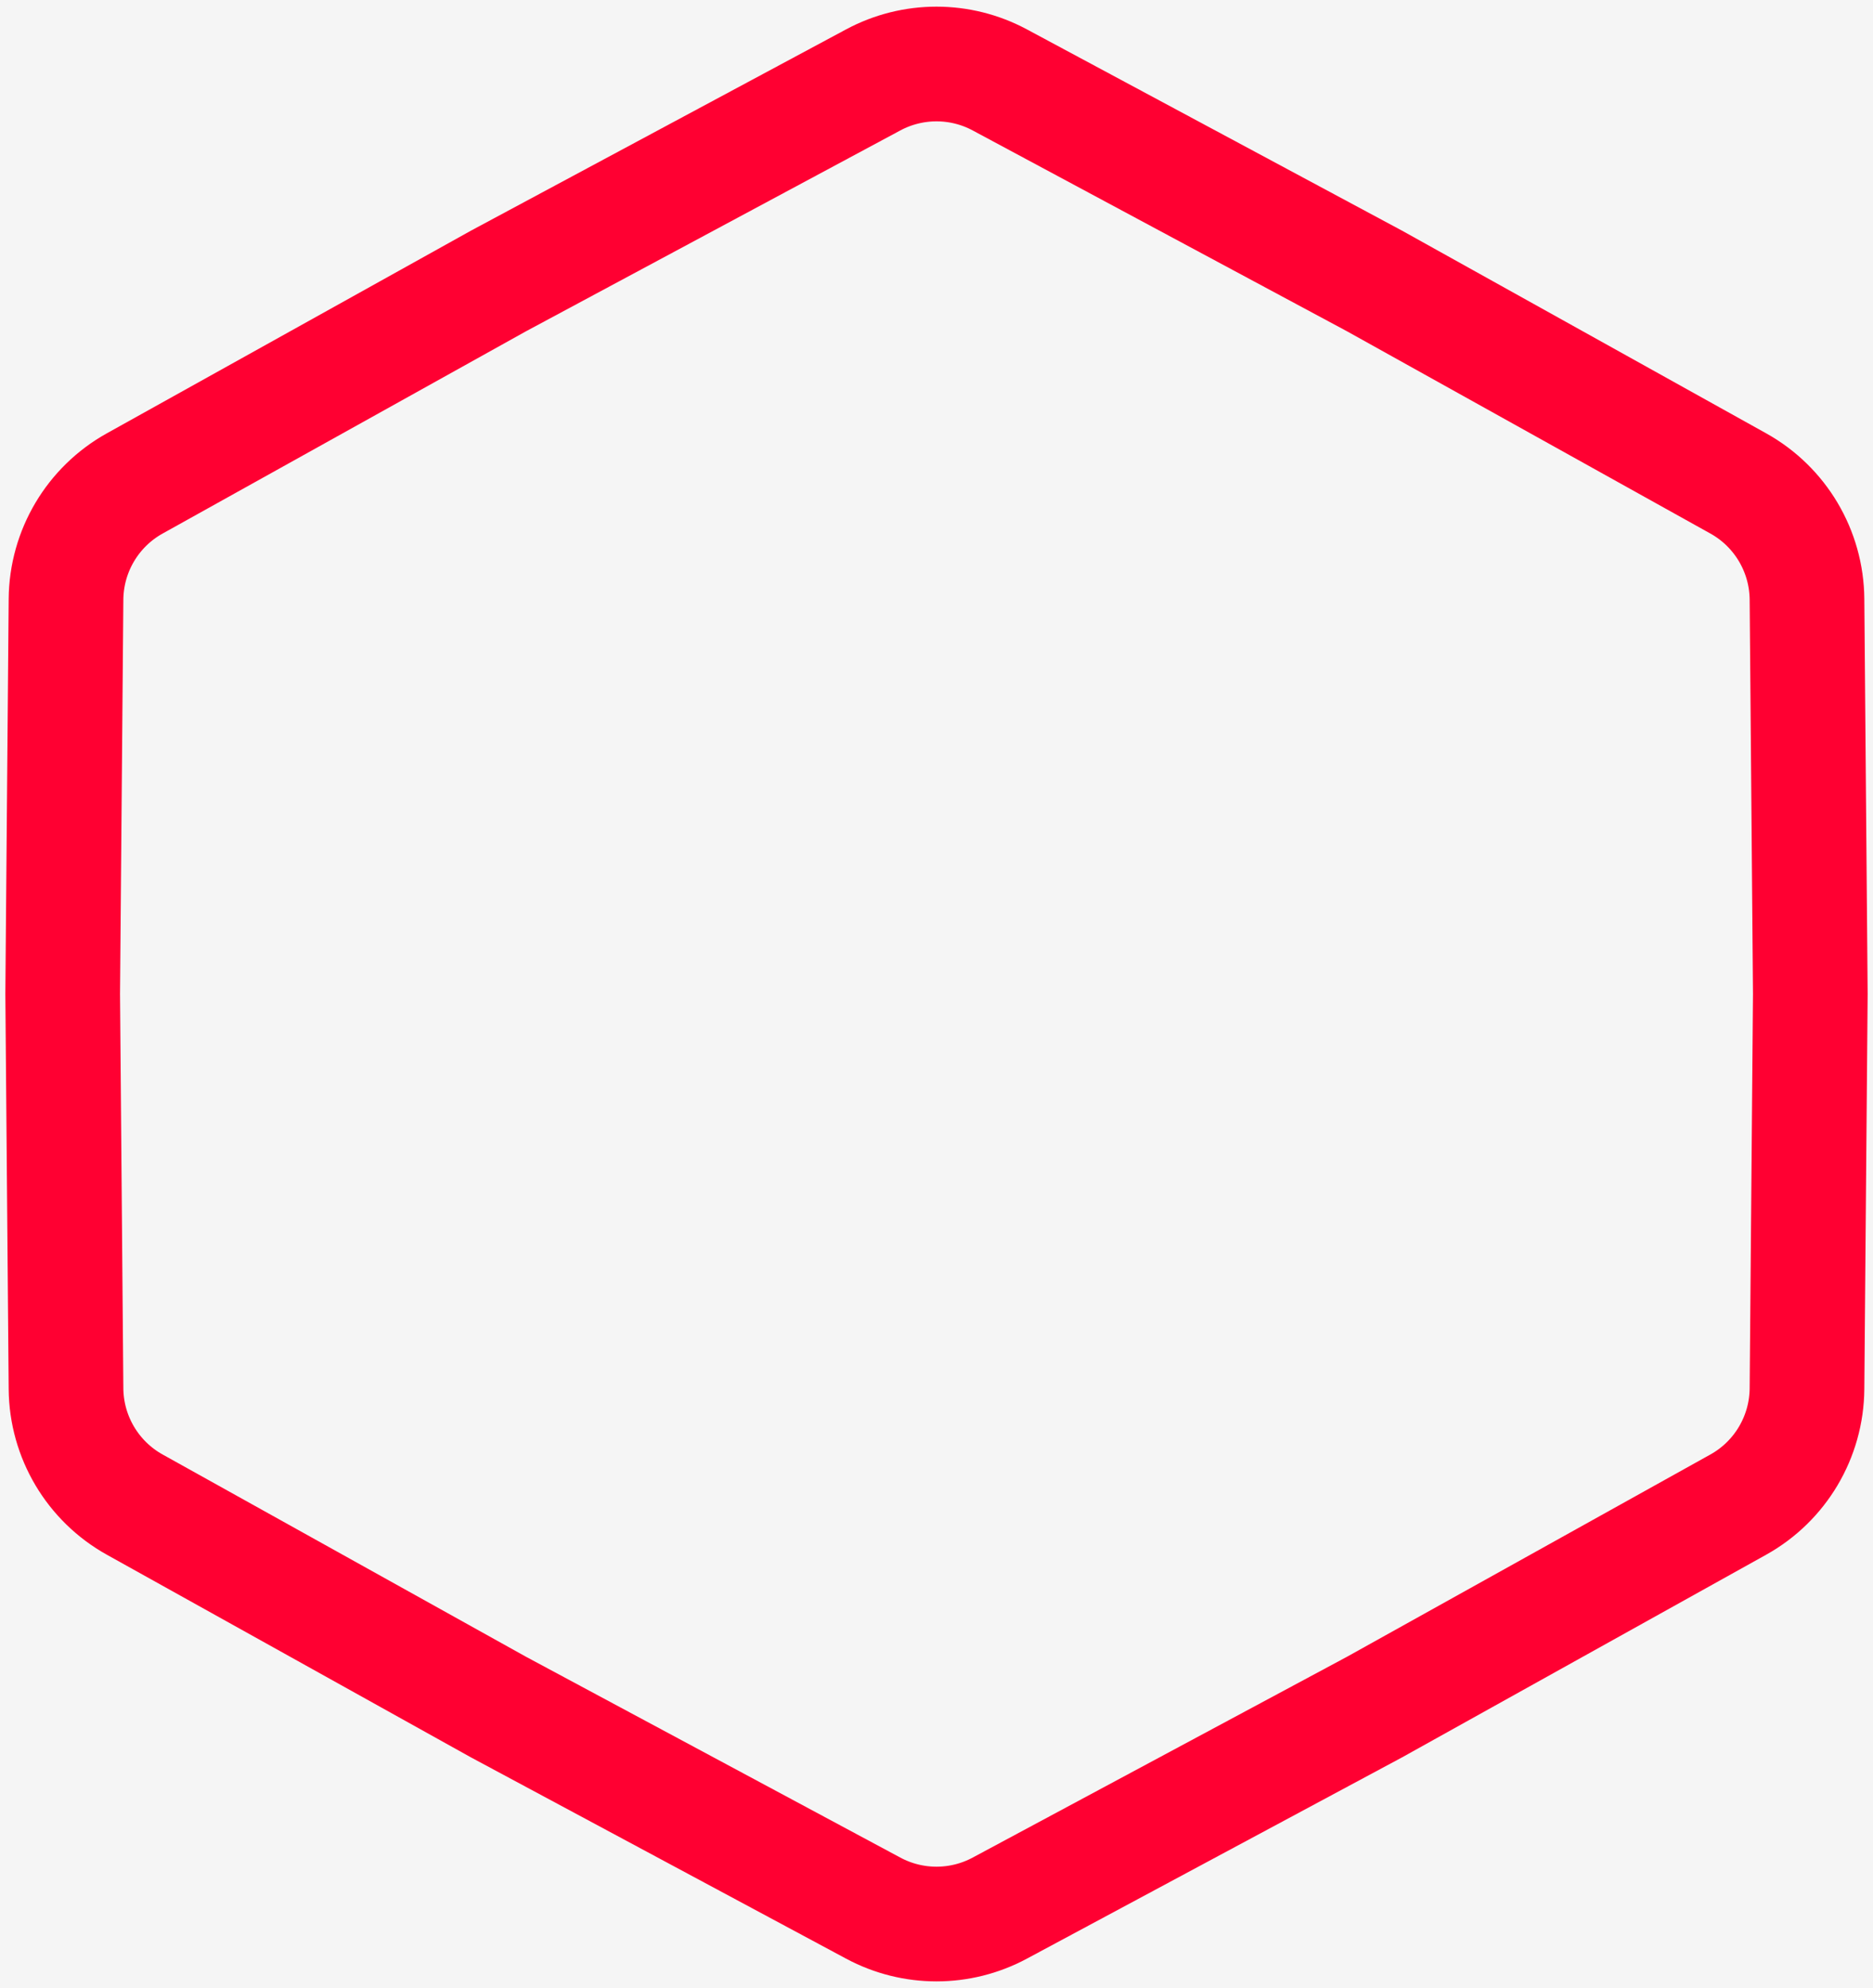 <svg width="98" height="104" viewBox="0 0 98 104" fill="none" xmlns="http://www.w3.org/2000/svg">
<rect width="98" height="104" fill="#F5F5F5"/>
<path d="M52.309 4.179L71.921 14.7L90.951 25.29C93.152 26.515 94.525 28.829 94.546 31.348L94.72 52L94.546 72.652C94.525 75.171 93.152 77.485 90.951 78.71L71.921 89.3L52.309 99.82C50.242 100.929 47.758 100.929 45.691 99.82L26.079 89.3L7.049 78.71C4.848 77.485 3.475 75.171 3.454 72.652L3.28 52L3.454 31.348C3.475 28.829 4.848 26.515 7.049 25.29L26.079 14.7L45.691 4.179C47.758 3.071 50.242 3.071 52.309 4.179Z" stroke="#FF0032" stroke-width="6"/>
</svg>
